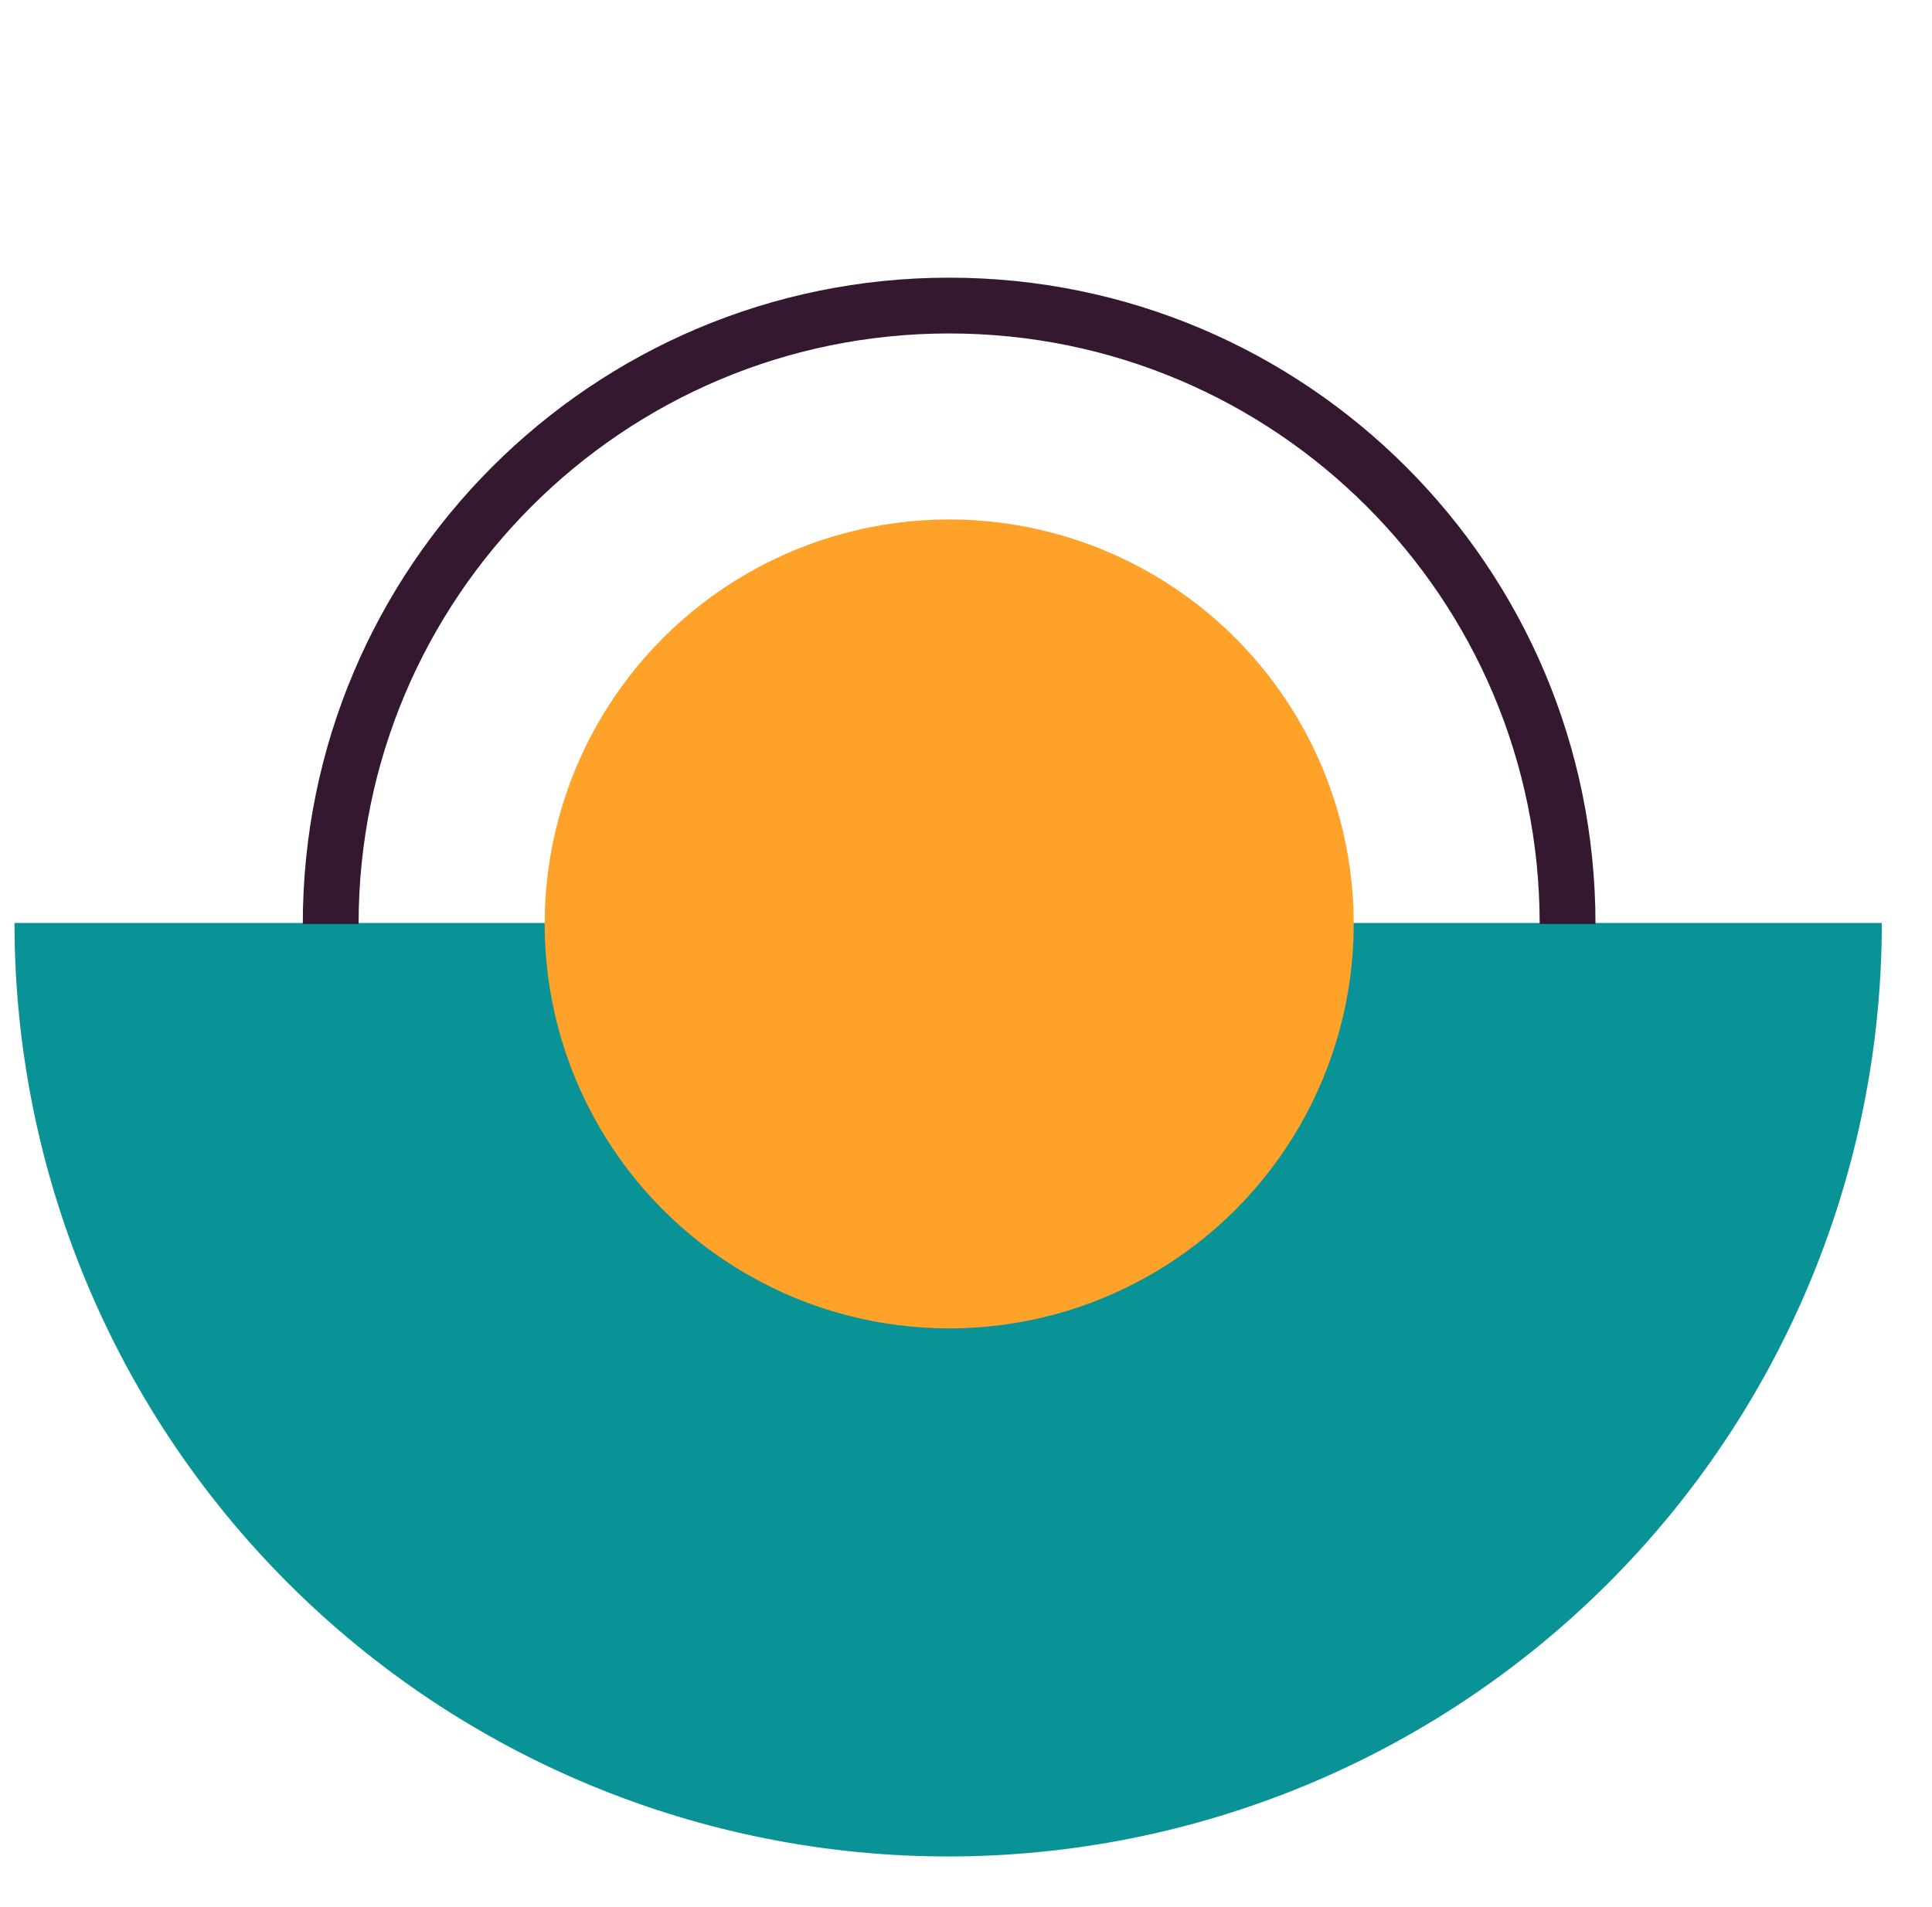 <svg width="77" height="76" viewBox="0 0 77 76" fill="none" xmlns="http://www.w3.org/2000/svg">
<path d="M75 36.789C75 46.658 71.08 56.123 64.101 63.101C57.123 70.08 47.658 74 37.789 74C27.92 74 18.455 70.08 11.477 63.101C4.499 56.123 0.578 46.658 0.578 36.789L37.789 36.789L75 36.789Z" fill="#0A9396"/>
<circle cx="37.83" cy="36.828" r="16.123" fill="#FFA229"/>
<path d="M62.476 36.828C62.476 23.215 51.441 12.18 37.828 12.18C24.215 12.18 13.18 23.215 13.18 36.828" stroke="#341830" stroke-width="2.224"/>
</svg>
